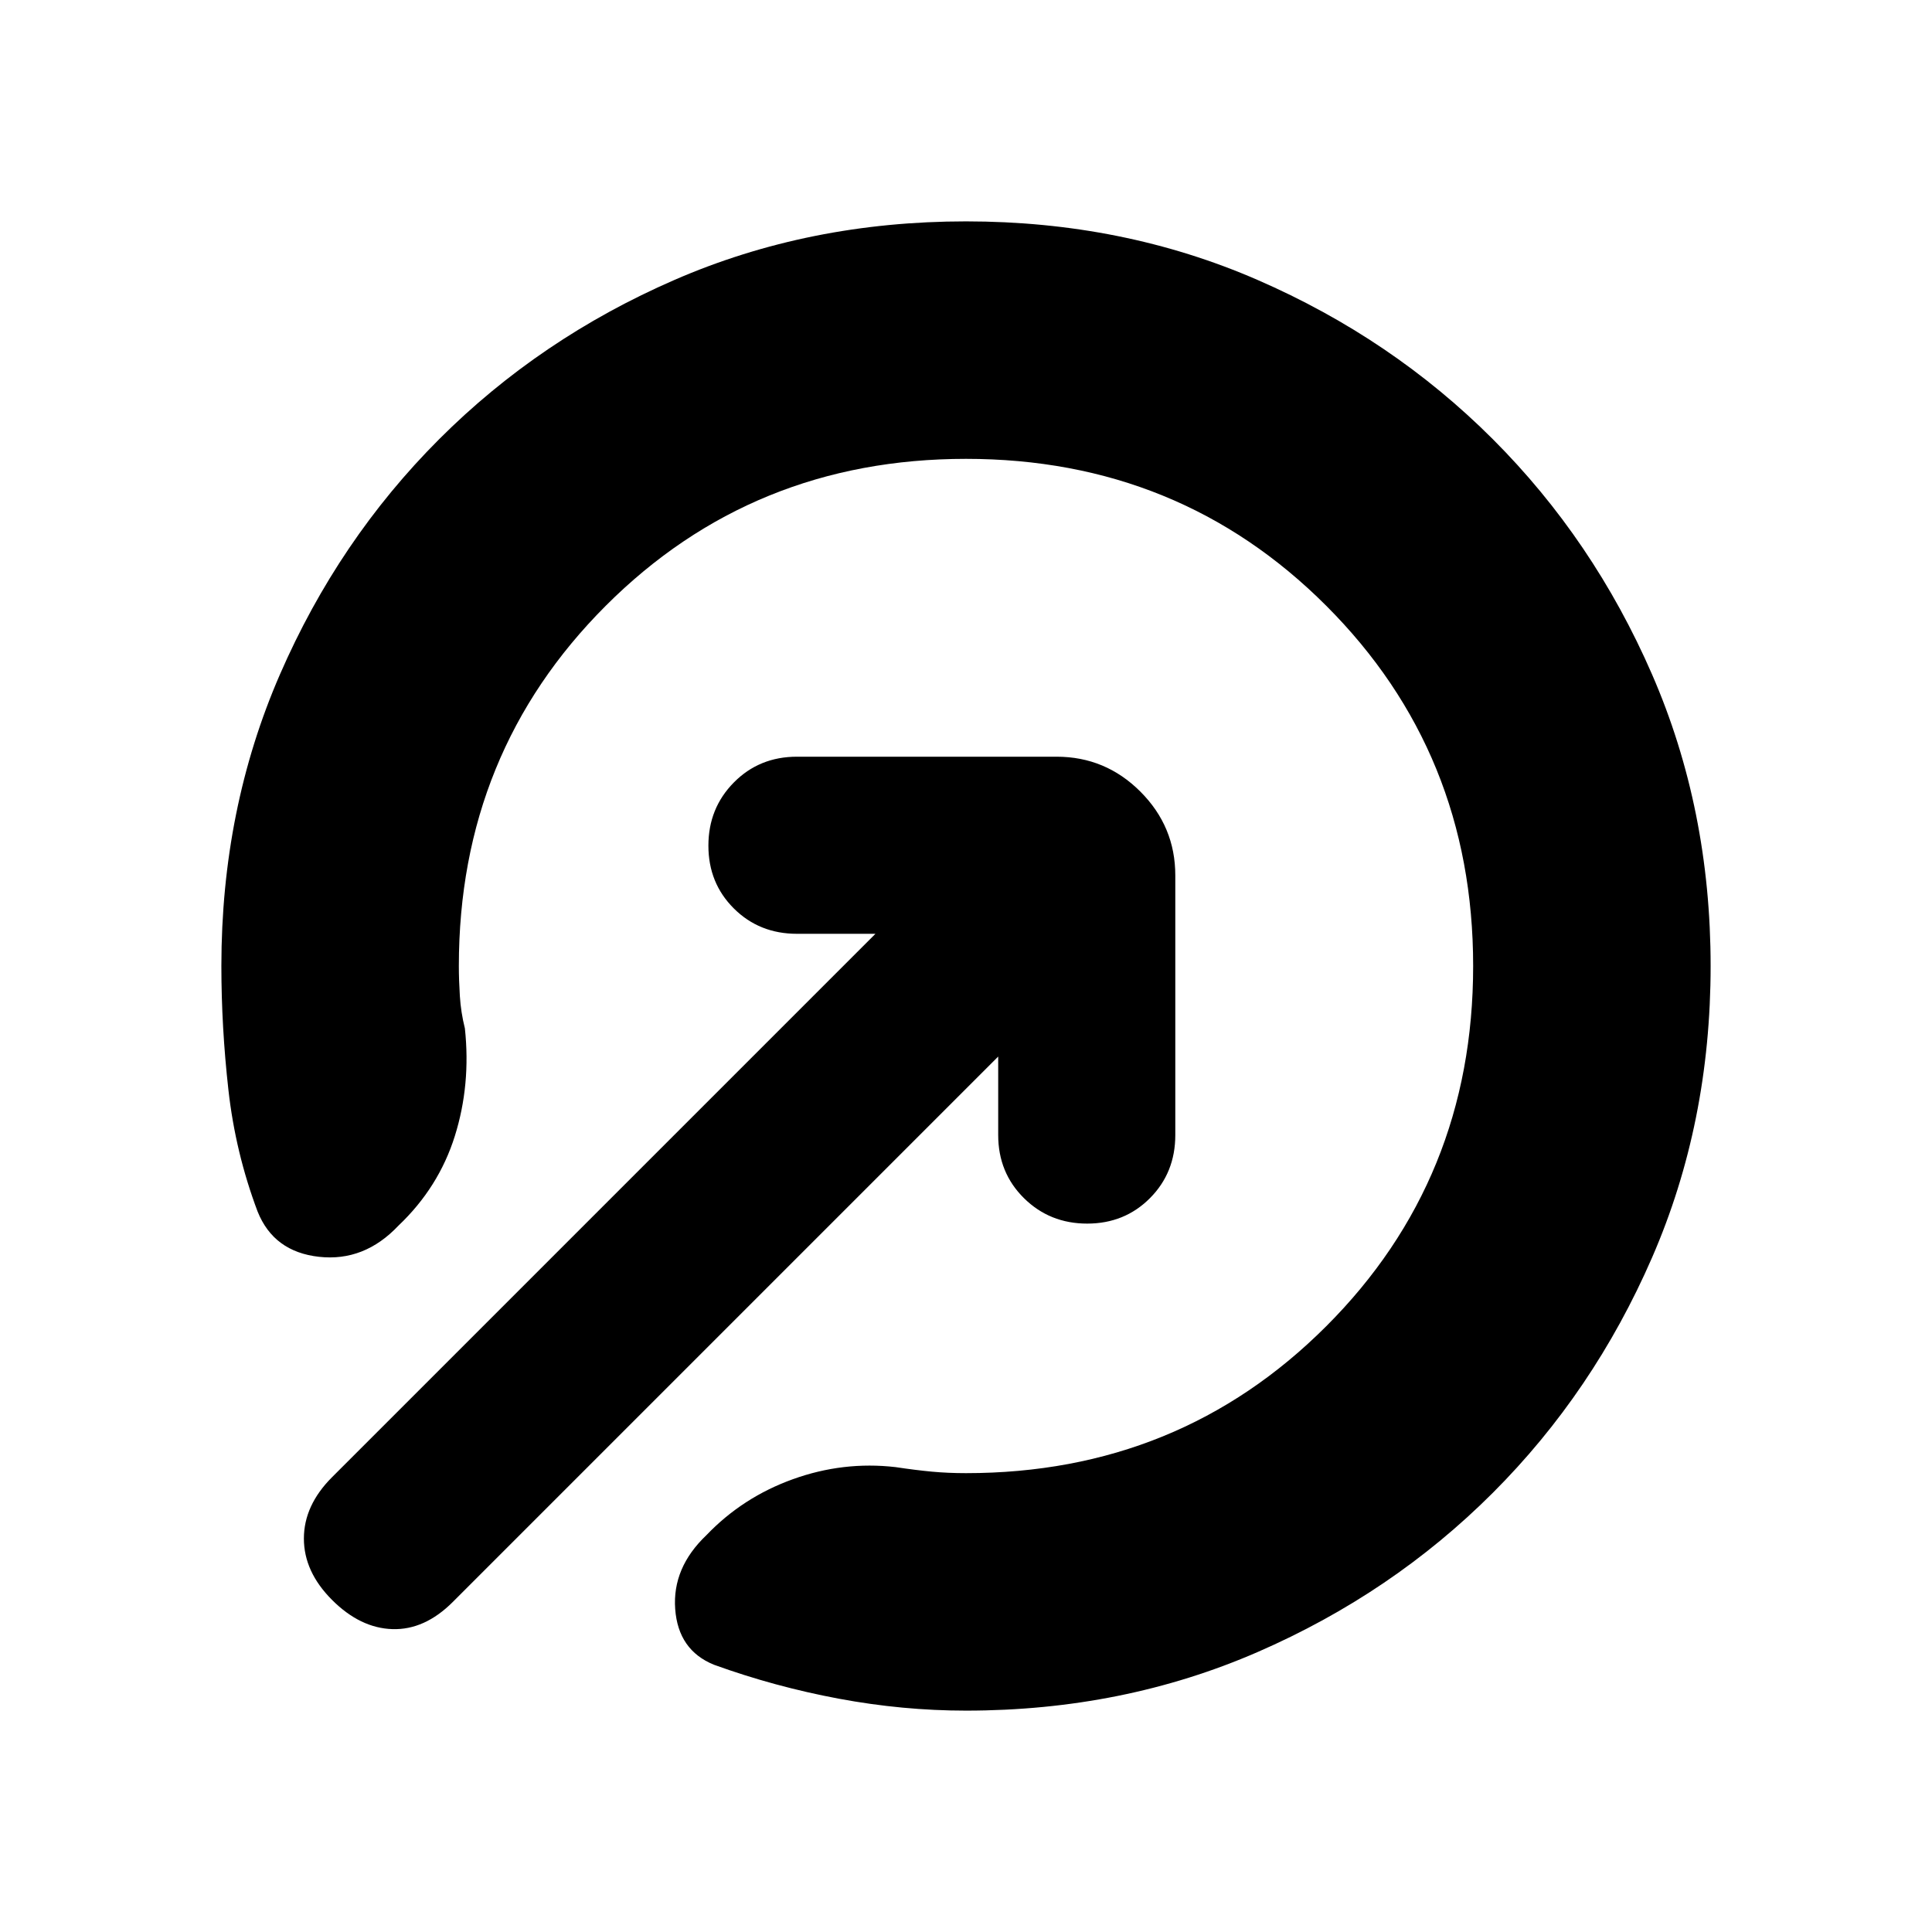 <svg xmlns="http://www.w3.org/2000/svg" height="20" viewBox="0 -960 960 960" width="20"><path d="M480-850q78 0 144.874 29.098t116.902 79.126q50.028 50.028 79.126 116.902Q850-558 850-480t-29.098 144.874q-29.098 66.874-79.126 116.902-50.028 50.028-116.902 79.126Q558-110 480-110q-31.493 0-63.293-5.947-31.8-5.948-61.928-16.842Q337-140 335.5-160.5t15.5-36.672Q369-216 394-225t51-6q10 1.5 18 2.25t17 .75q106 0 179-73t73-179q0-106-73-179t-179-73q-106 0-179 73t-73 179q0 6.829.5 14.915Q229-457 231-449q3 28-5 53.5T198-351q-17 18-39.5 15.5T128-358q-11-29.194-14.5-60.43Q110-449.667 110-480q0-78 29.098-144.874t79.126-116.902q50.028-50.028 116.902-79.126Q402-850 480-850Zm16 415L225-164q-14 14-30 13.5T165-165q-14-14-14-30.5t14-30.5l270-270h-39q-18.7 0-31.35-12.589-12.65-12.59-12.65-31.2 0-18.611 12.65-31.411T396-584h129q24.3 0 41.65 17.35Q584-549.3 584-525v129q0 18.7-12.589 31.35-12.59 12.65-31.2 12.65-18.611 0-31.411-12.65T496-396v-39Z"/></svg>